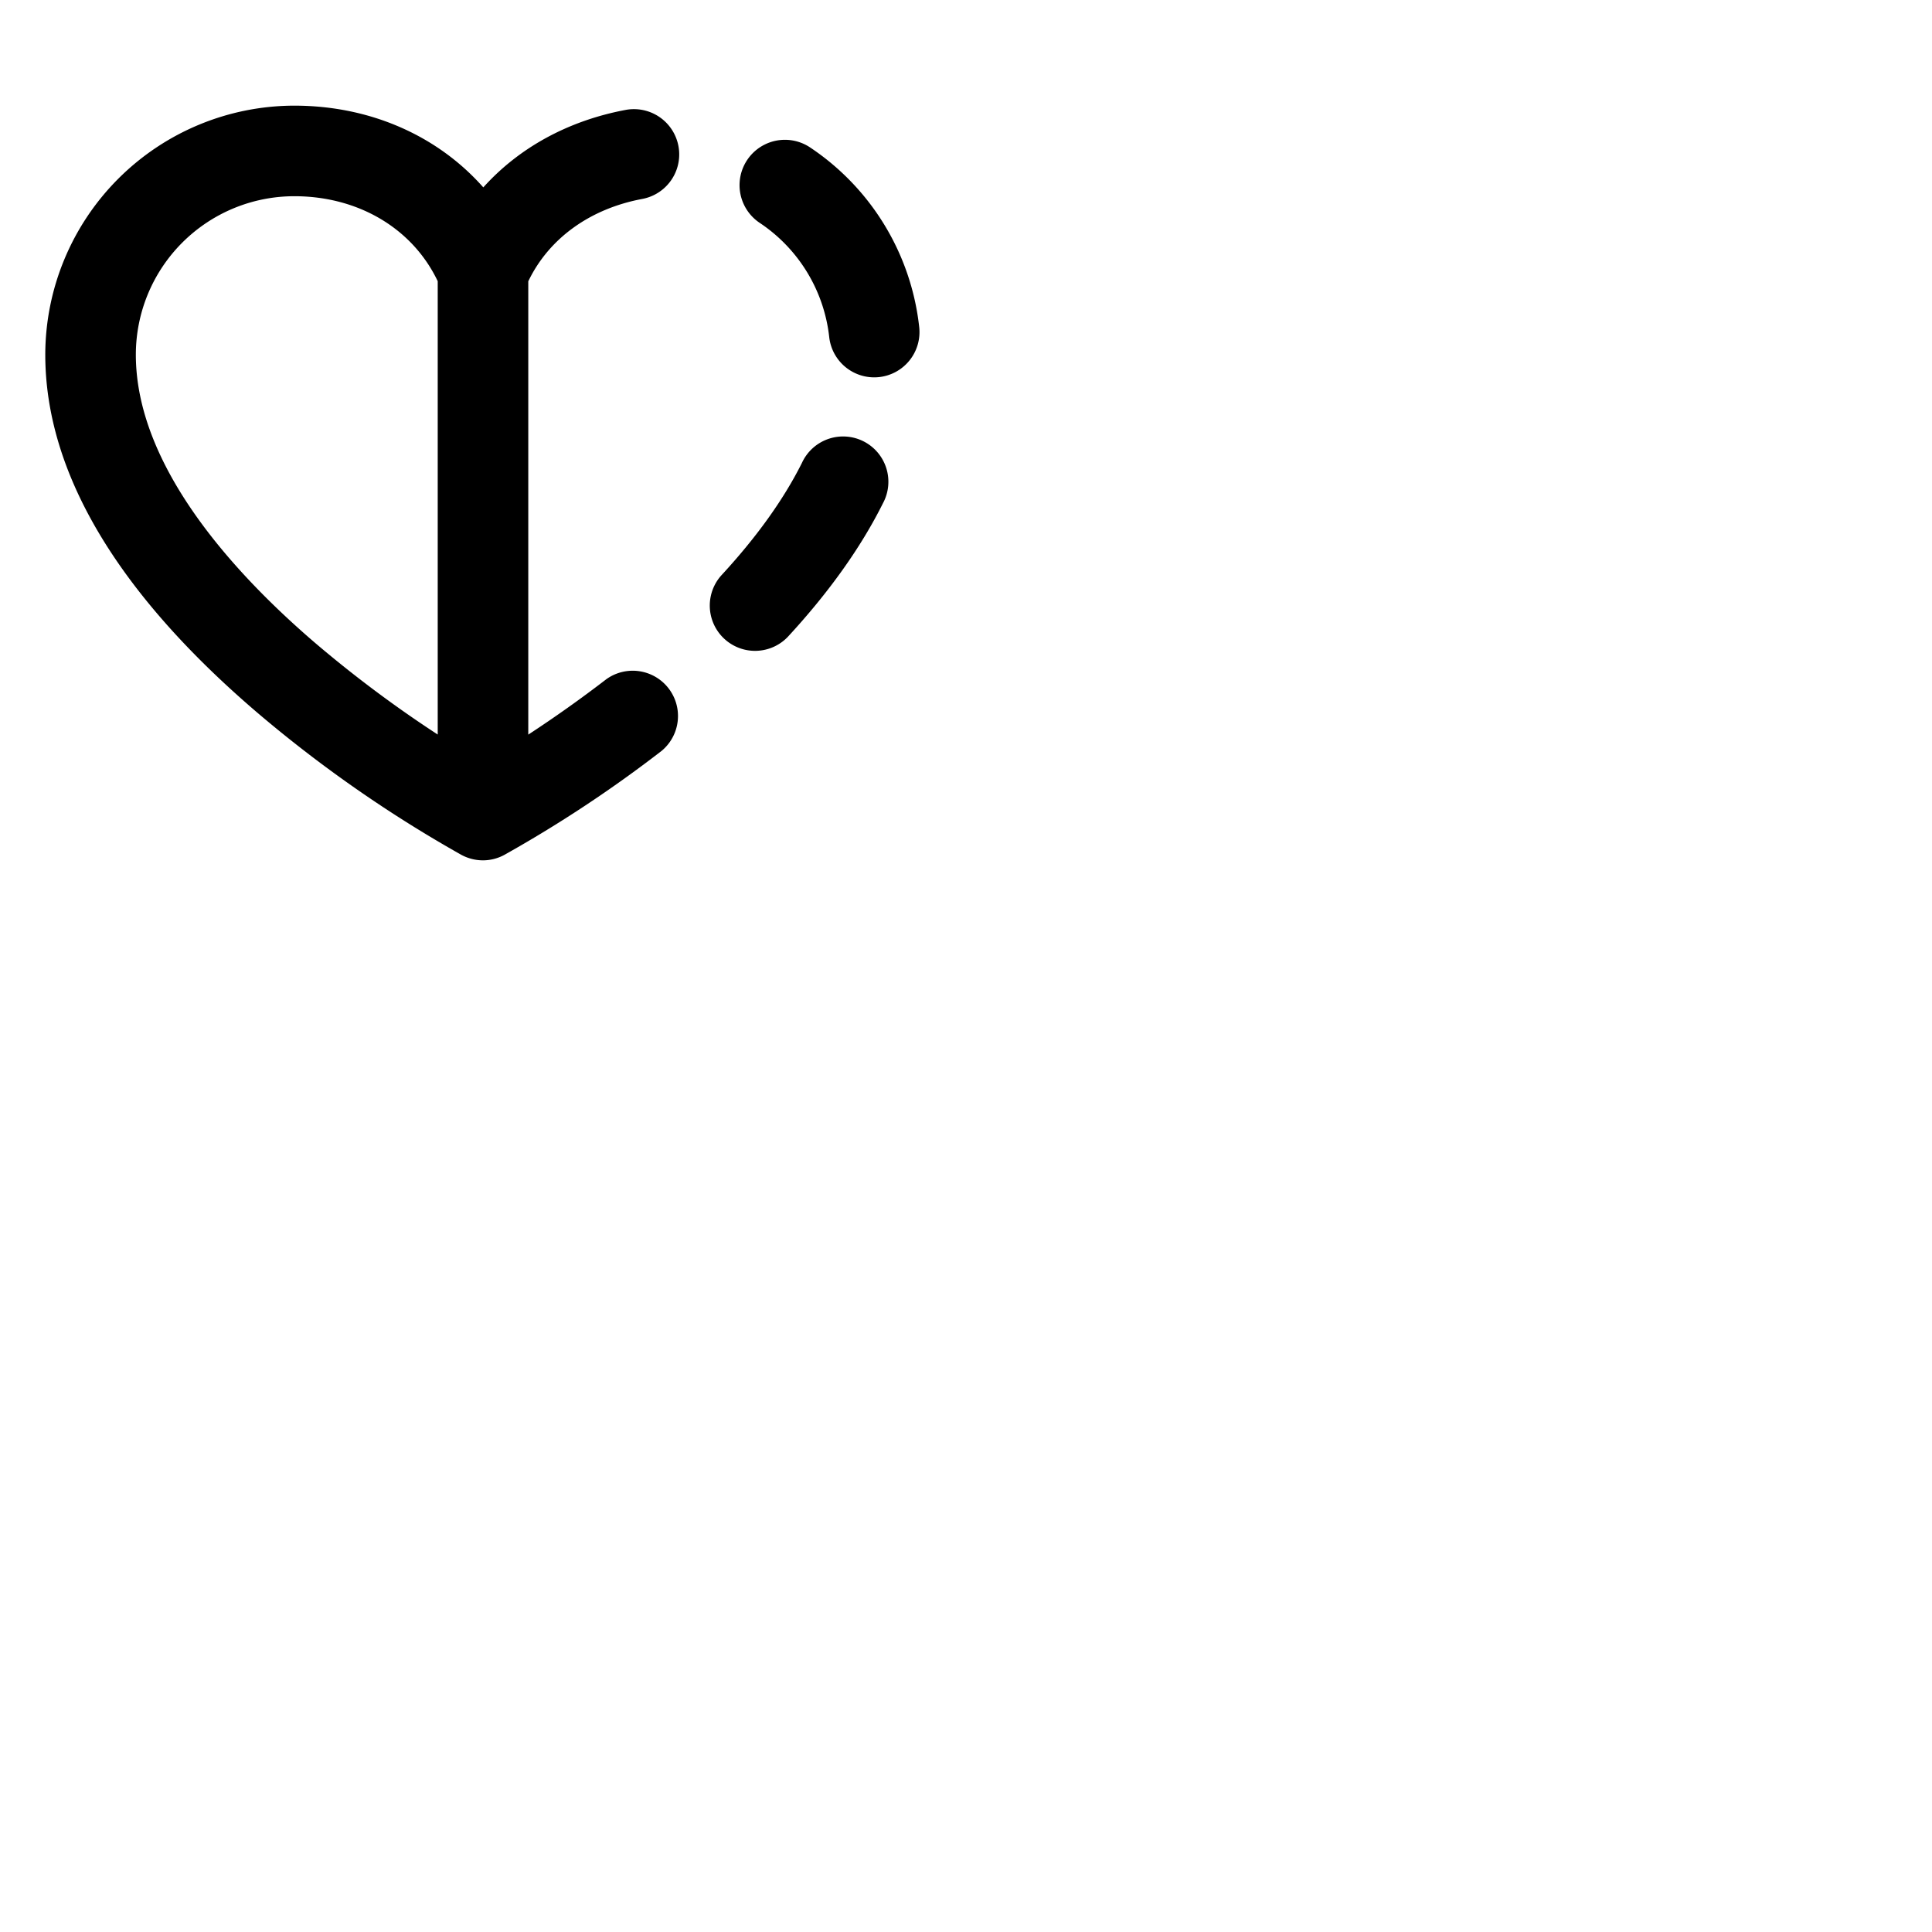 <svg xmlns="http://www.w3.org/2000/svg" version="1.1" viewBox="0 0 512 512" fill="currentColor"><path fill="currentColor" d="M170.21 52.72a12 12 0 0 0-4.42-23.59C150.5 32 137.49 39.2 128.08 49.66C116 36 98.14 28 78 28a66.08 66.08 0 0 0-66 66c0 31 18.91 63 56.2 94.87a342.69 342.69 0 0 0 54.11 37.7A12.1 12.1 0 0 0 128 228a11.92 11.92 0 0 0 5.68-1.46A339.75 339.75 0 0 0 175.32 199a12 12 0 0 0-14.64-19A333.659 333.659 0 0 1 140 194.68V74.55c5.43-11.32 16.31-19.23 30.21-21.83M116 194.66a318.88 318.88 0 0 1-32.51-24.3C61.82 151.77 36 123.42 36 94a42 42 0 0 1 42-42c17 0 31.35 8.57 38 22.52Zm117-94.73a12 12 0 0 1-13.25-10.61a41.89 41.89 0 0 0-18.41-30.25a12 12 0 0 1 13.34-20a65.84 65.84 0 0 1 28.92 47.61A12 12 0 0 1 233 99.93m1 33.42c-5.84 11.72-14.33 23.63-25.23 35.43a12 12 0 0 1-17.62-16.29c9.36-10.13 16.55-20.17 21.38-29.84a12 12 0 1 1 21.47 10.7"/></svg>
